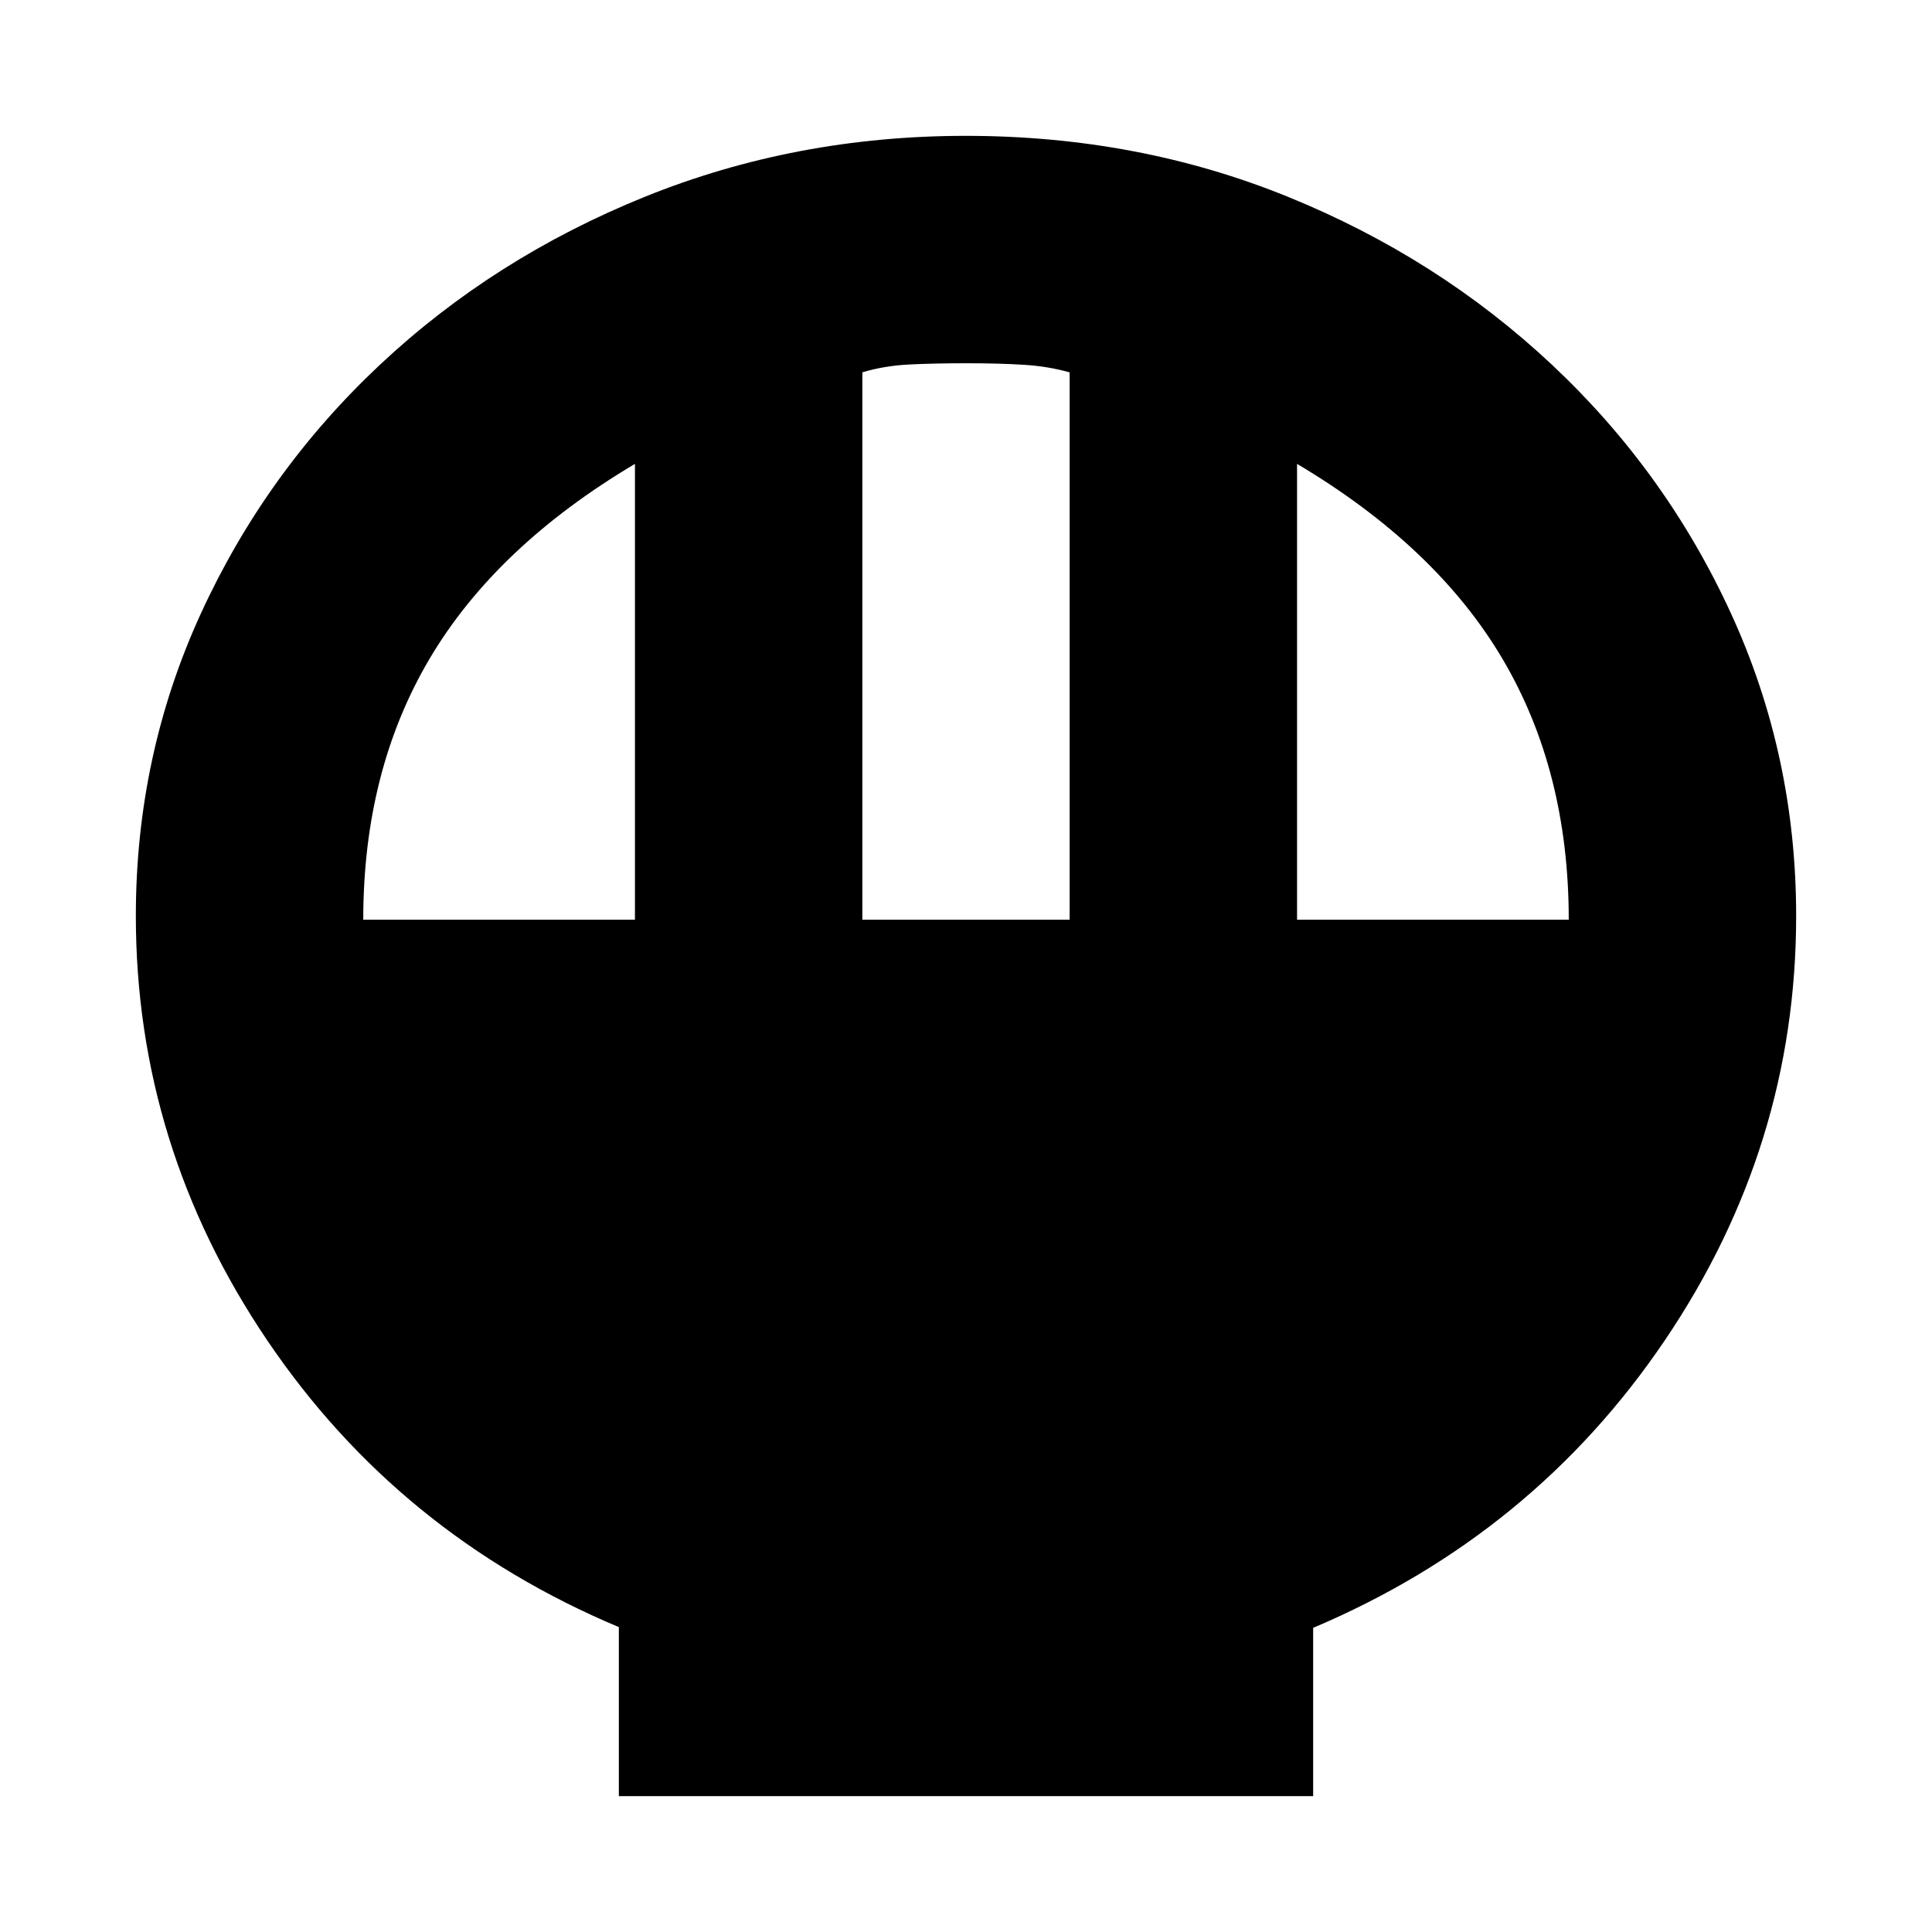 <svg xmlns="http://www.w3.org/2000/svg" height="20" viewBox="0 -960 960 960" width="20"><path d="M307.5-67.5v-84q-109.5-46-174.75-142.53Q67.5-390.55 67.5-504.95q0-79.71 32.3-150.17 32.31-70.46 88.97-123.62 56.67-53.16 131.6-83.46 74.92-30.3 159.53-30.3 85.6 0 160.14 30.32 74.54 30.31 131.2 83.49 56.66 53.19 88.96 123.68 32.3 70.49 32.3 150.17 0 114.34-65.25 210.84T652.5-151.13v83.63h-345Zm121-435.5h103v-271.97q-10.7-3.03-22.9-3.78t-28.4-.75q-16.2 0-28.53.62-12.34.63-23.17 3.88v272Zm-248 0h135v-226.5q-69 41-102 96.75T180.5-503Zm464 0h135q0-74-33-129.75t-102-96.75V-503Z"/></svg>